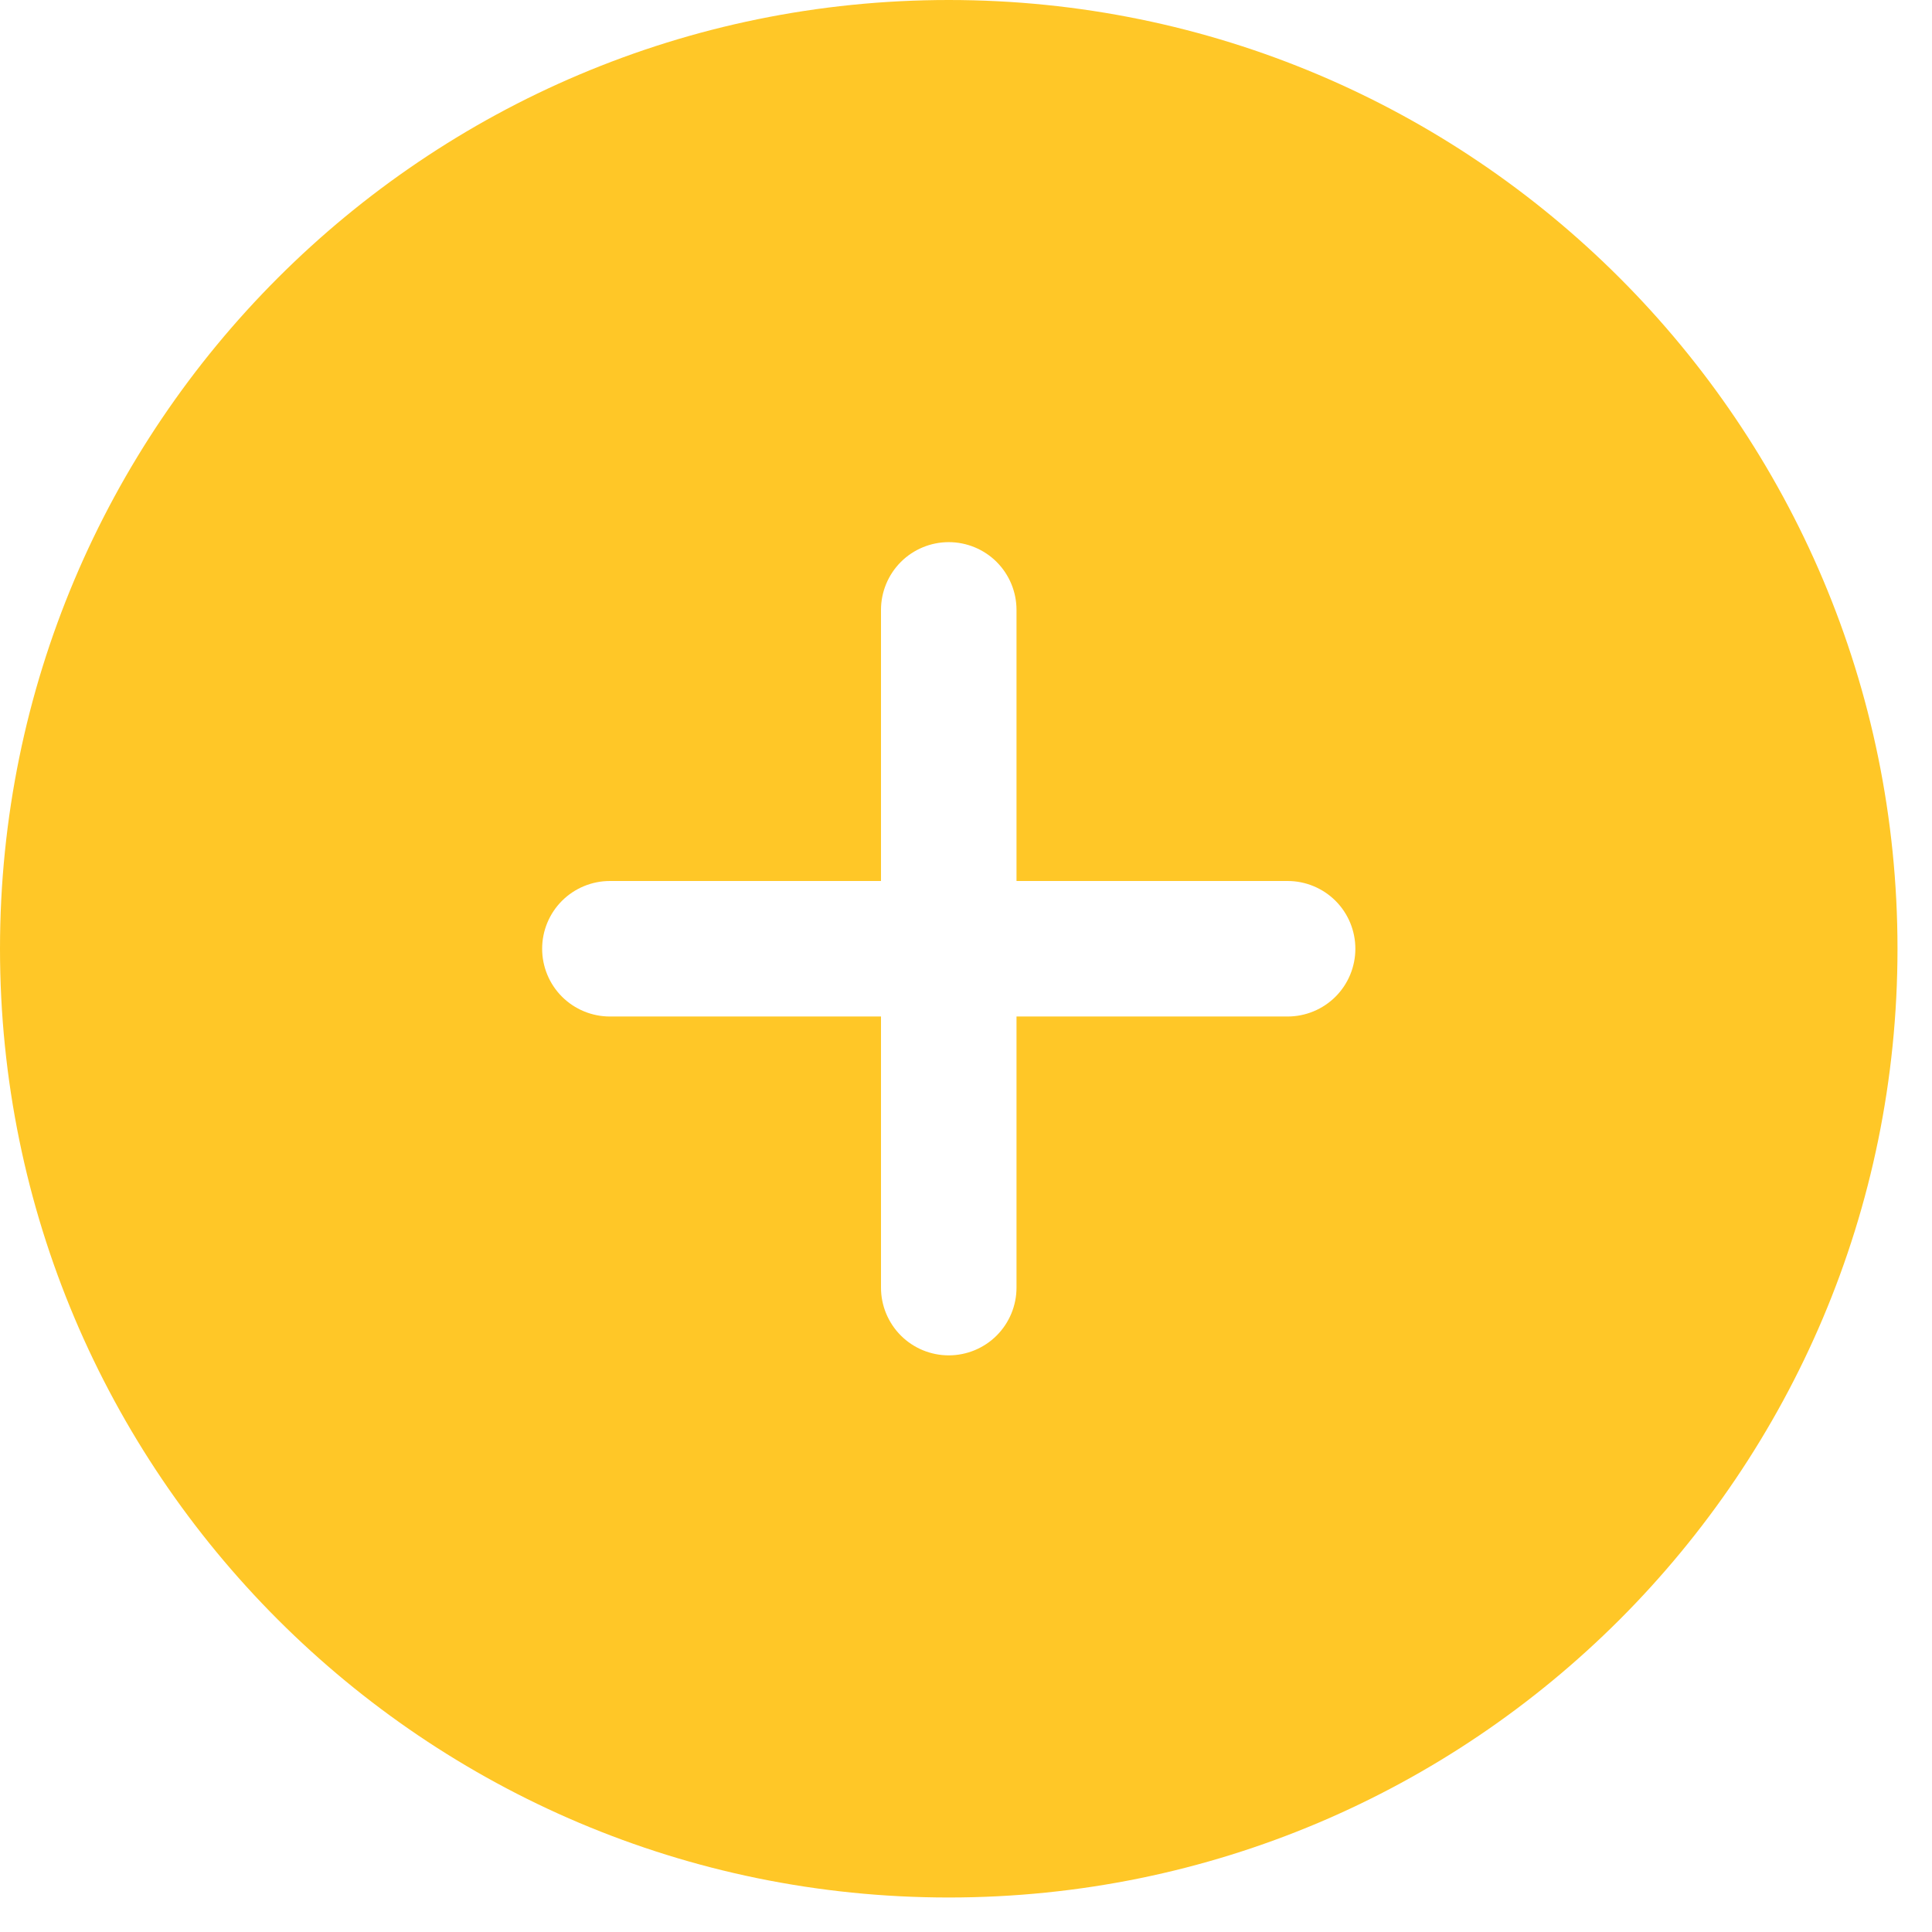 <svg width="49" height="49" viewBox="0 0 49 49" fill="none" xmlns="http://www.w3.org/2000/svg">
<path d="M24.062 48.125C37.352 48.125 48.125 37.352 48.125 24.062C48.125 10.773 37.352 0 24.062 0C10.773 0 0 10.773 0 24.062C0 37.352 10.773 48.125 24.062 48.125ZM22.344 15.469C22.344 15.013 22.525 14.576 22.847 14.253C23.169 13.931 23.607 13.75 24.062 13.75C24.518 13.75 24.956 13.931 25.278 14.253C25.6 14.576 25.781 15.013 25.781 15.469V22.344H32.656C33.112 22.344 33.549 22.525 33.872 22.847C34.194 23.169 34.375 23.607 34.375 24.062C34.375 24.518 34.194 24.956 33.872 25.278C33.549 25.6 33.112 25.781 32.656 25.781H25.781V32.656C25.781 33.112 25.6 33.549 25.278 33.872C24.956 34.194 24.518 34.375 24.062 34.375C23.607 34.375 23.169 34.194 22.847 33.872C22.525 33.549 22.344 33.112 22.344 32.656V25.781H15.469C15.013 25.781 14.576 25.6 14.253 25.278C13.931 24.956 13.75 24.518 13.75 24.062C13.75 23.607 13.931 23.169 14.253 22.847C14.576 22.525 15.013 22.344 15.469 22.344H22.344V15.469Z" fill="#FFC727"/>
</svg>
